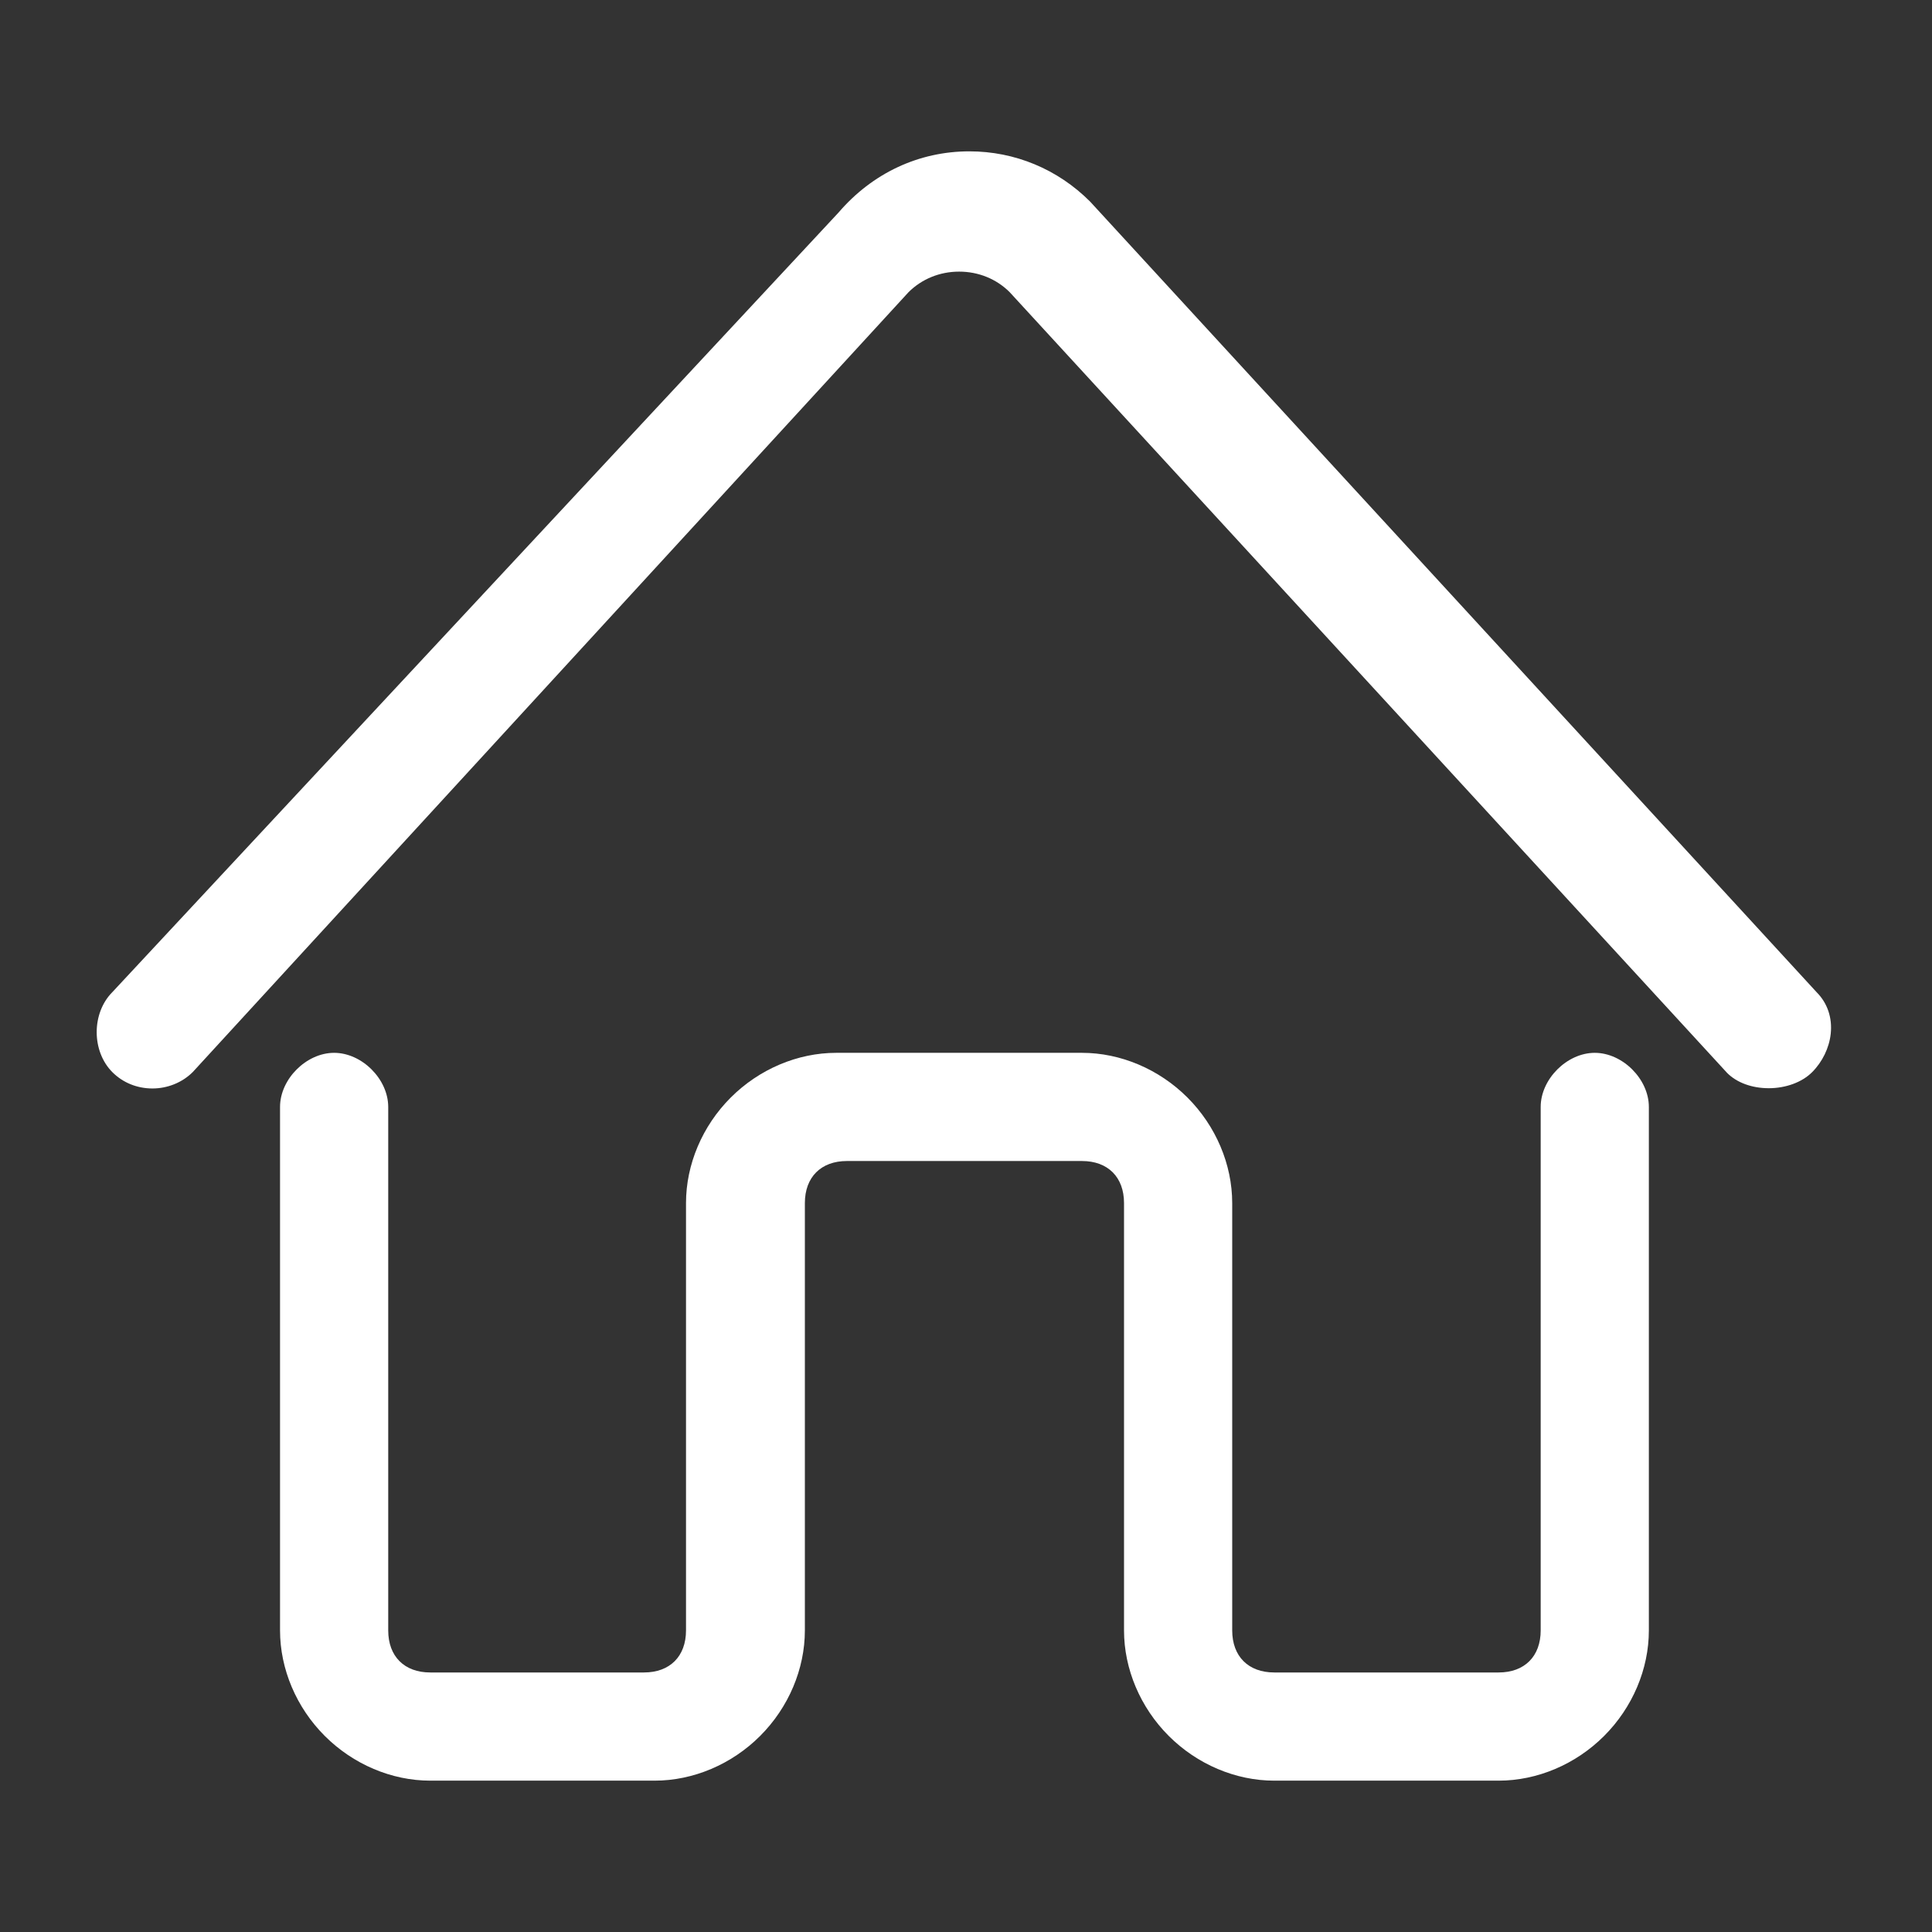 <?xml version="1.0" standalone="no"?><!DOCTYPE svg PUBLIC "-//W3C//DTD SVG 1.1//EN" "http://www.w3.org/Graphics/SVG/1.1/DTD/svg11.dtd"><svg t="1481960610612" class="icon" style="" viewBox="0 0 1024 1024" version="1.1" xmlns="http://www.w3.org/2000/svg" p-id="789" xmlns:xlink="http://www.w3.org/1999/xlink" width="200" height="200"><rect x="0" y="0" width="1024" height="1024" fill="#333333" stroke="none"/><defs><style type="text/css"></style></defs><path d="M962.898 525.942 577.83 106.903l-0.106-0.111c-17.136-17.137-39.839-26.577-63.926-26.577-26.771 0-51.403 11.524-69.364 32.448L59.543 525.86c-11.069 11.128-11.053 31.335 0.047 42.438 5.555 5.556 13.087 8.614 21.209 8.614 8.053 0 15.835-3.167 21.353-8.689l0.054-0.054 379.311-413.277c7.073-7.045 16.599-10.924 26.832-10.924s19.736 3.853 26.767 10.851l380.269 413.825 0.106 0.11c5.095 5.096 13.108 8.02 21.983 8.021 9.074 0 17.66-3.168 22.965-8.475 5.476-5.475 9.077-12.895 9.881-20.357C971.231 539.48 968.595 531.67 962.898 525.942z" p-id="790" fill="#ffffff"></path><path d="M845.261 558.021c-14.734 0-28.666 13.934-28.666 28.673l0 277.459c0 13.748-8.543 22.289-22.295 22.289l-118.909 0c-13.751 0-22.295-8.54-22.295-22.289L653.096 637.657c0-20.478-8.641-40.864-23.706-55.929-15.064-15.066-35.448-23.707-55.924-23.707L443.229 558.021c-20.478 0-40.863 8.641-55.925 23.707-15.065 15.066-23.705 35.451-23.705 55.929l0 226.496c0 13.748-8.542 22.289-22.292 22.289l-113.249 0c-13.75 0-22.291-8.54-22.291-22.289l0-277.459c0-14.739-13.934-28.673-28.673-28.673-14.734 0-28.666 13.934-28.666 28.673l0 277.459c0 20.478 8.64 40.863 23.705 55.925 15.065 15.065 35.448 23.705 55.924 23.705l118.911 0c20.478 0 40.863-8.64 55.927-23.705 15.065-15.064 23.705-35.448 23.705-55.925L426.599 637.657c0-13.751 8.542-22.295 22.292-22.295l124.575 0c13.748 0 22.289 8.542 22.289 22.295l0 226.496c0 20.478 8.641 40.863 23.707 55.927 15.066 15.064 35.45 23.705 55.928 23.705l118.909 0c20.478 0 40.862-8.64 55.925-23.705s23.706-35.449 23.706-55.925l0-277.459C873.933 571.955 859.999 558.021 845.261 558.021z" p-id="791" fill="#ffffff"></path></svg>